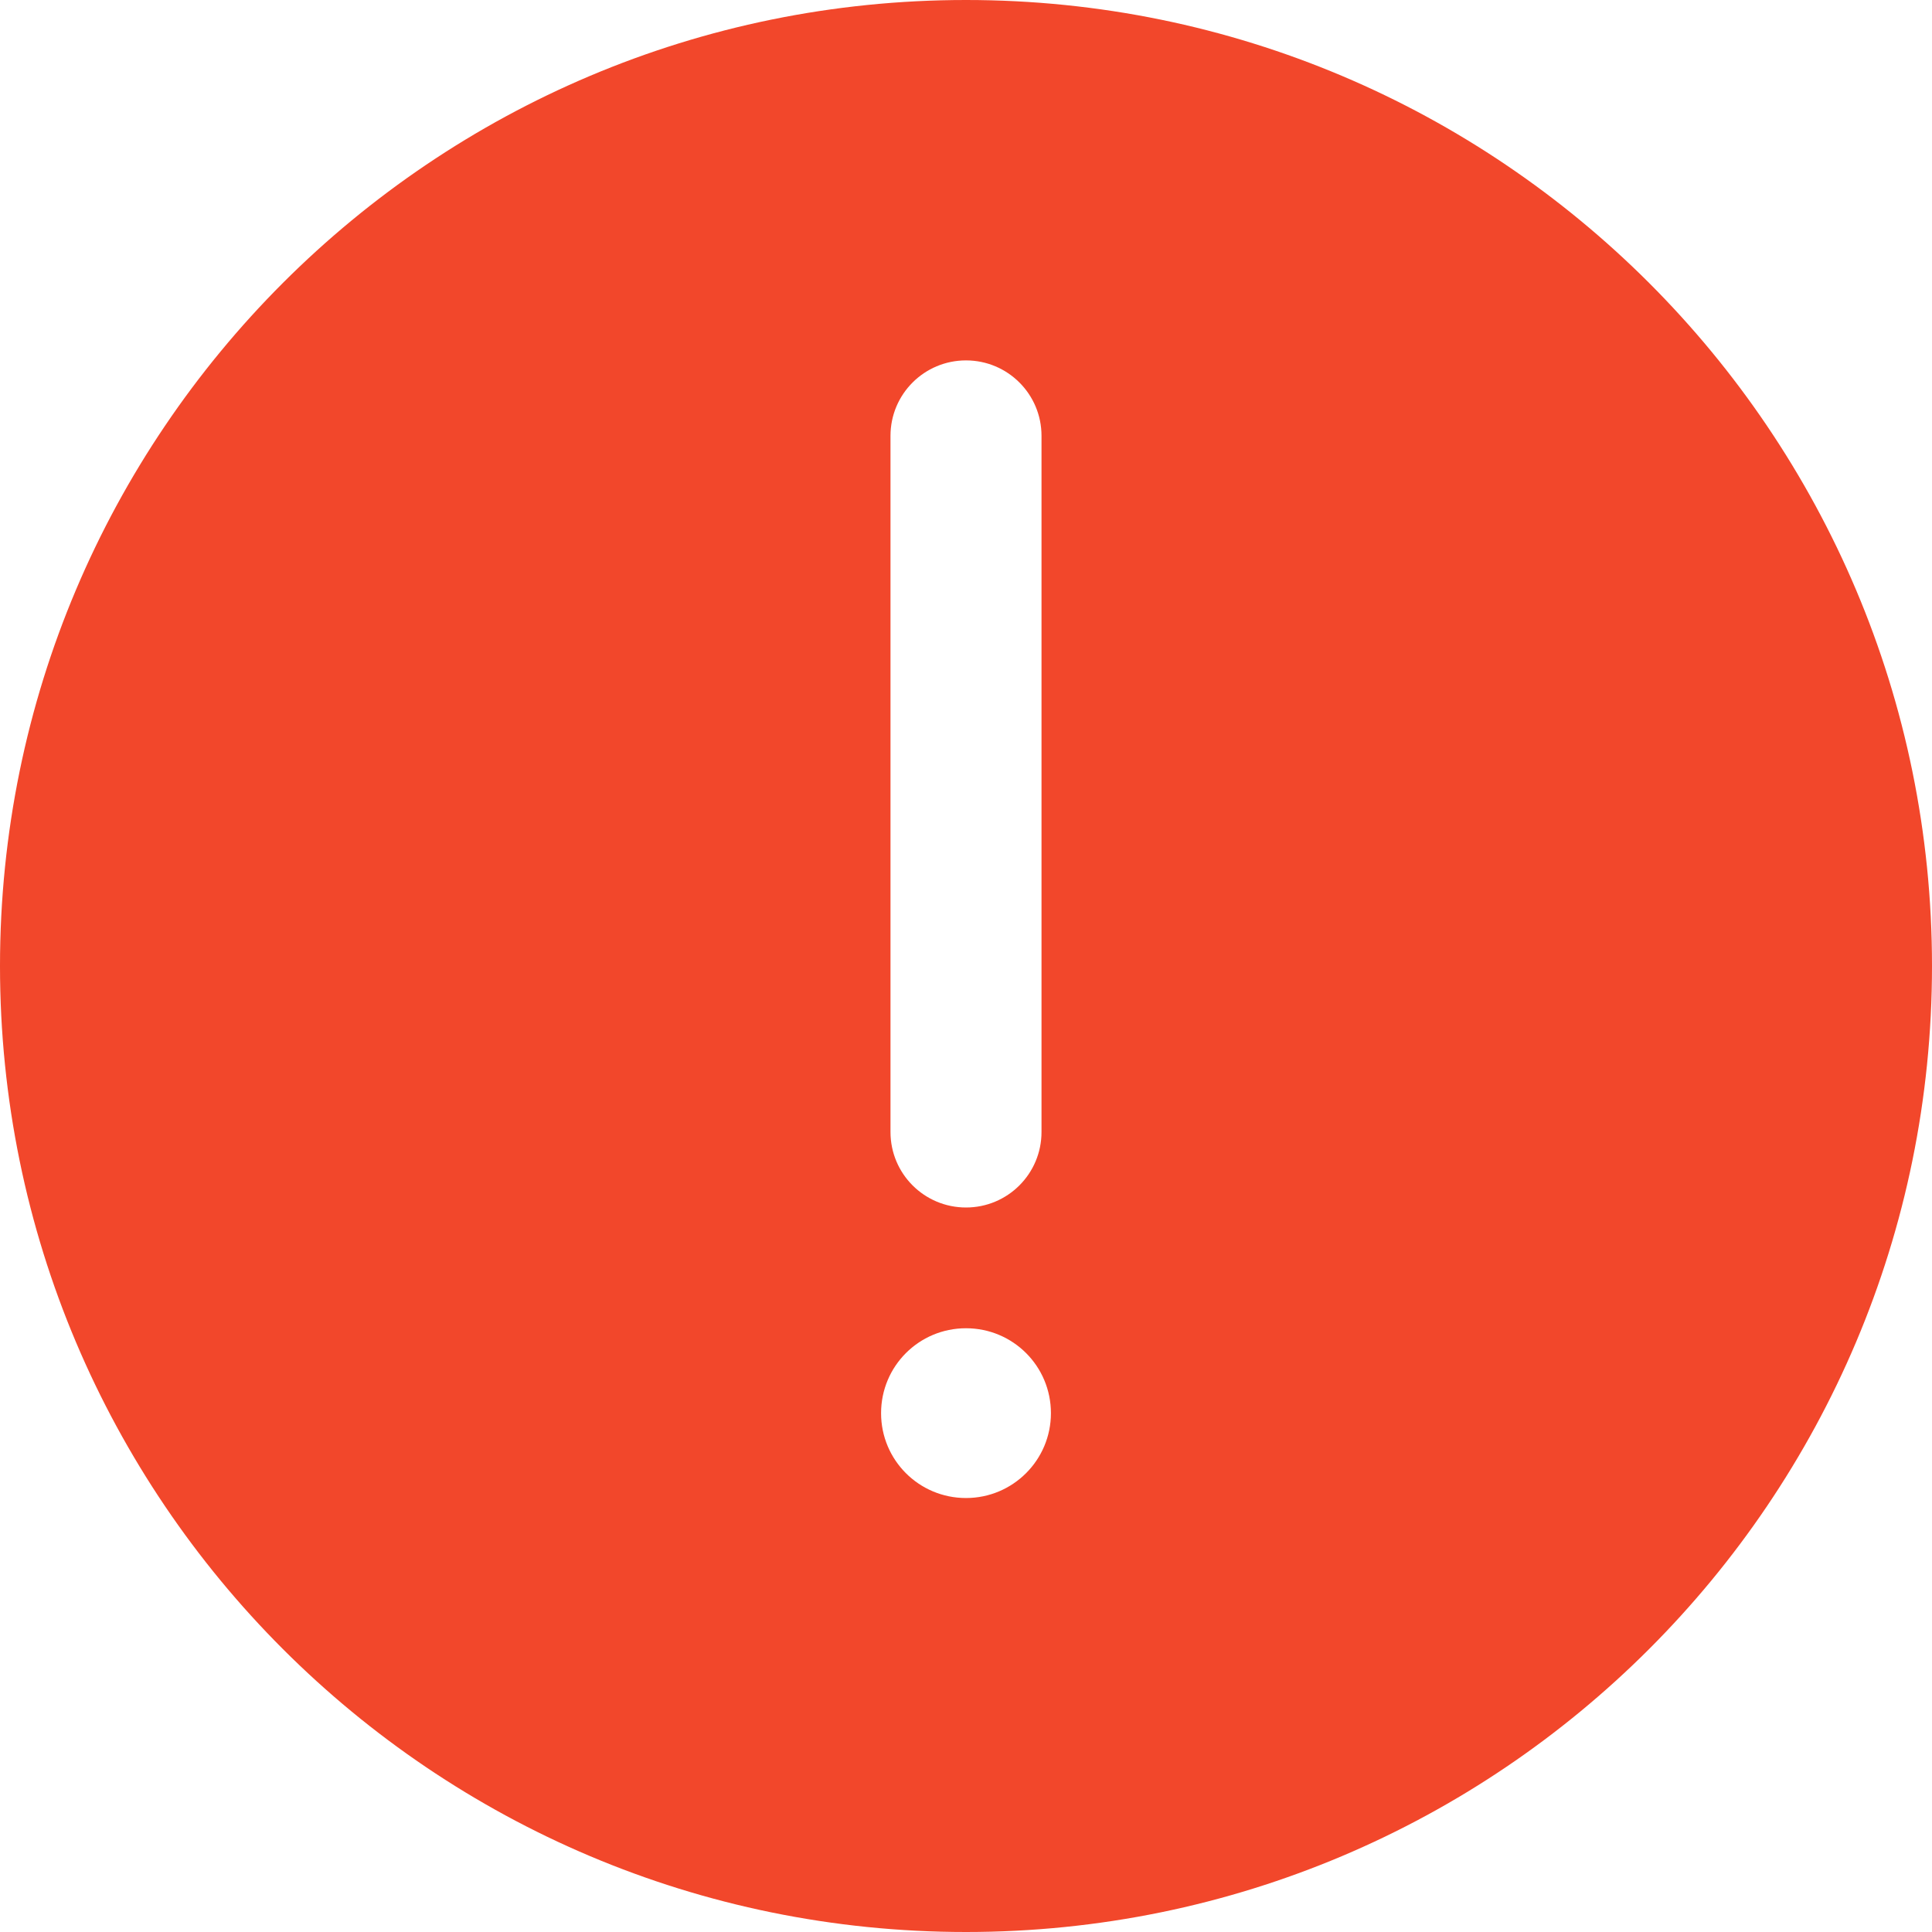 <svg width="24" height="24" viewBox="0 0 24 24" fill="none" xmlns="http://www.w3.org/2000/svg">
<path fill-rule="evenodd" clip-rule="evenodd" d="M12 0C5.372 0 0 5.372 0 12C0 18.628 5.372 24 12 24C18.628 24 24 18.628 24 12C24 5.372 18.628 0 12 0ZM11.062 5.414C11.062 4.896 11.482 4.477 12 4.477C12.518 4.477 12.938 4.896 12.938 5.414V14.062C12.938 14.581 12.518 15 12 15C11.482 15 11.062 14.581 11.062 14.062V5.414ZM10.945 17.555C10.945 18.138 11.416 18.609 12 18.609C12.584 18.609 13.055 18.136 13.055 17.555C13.055 16.971 12.584 16.5 12 16.5C11.416 16.5 10.945 16.971 10.945 17.555Z" fill="#F2472B"/>
</svg>
